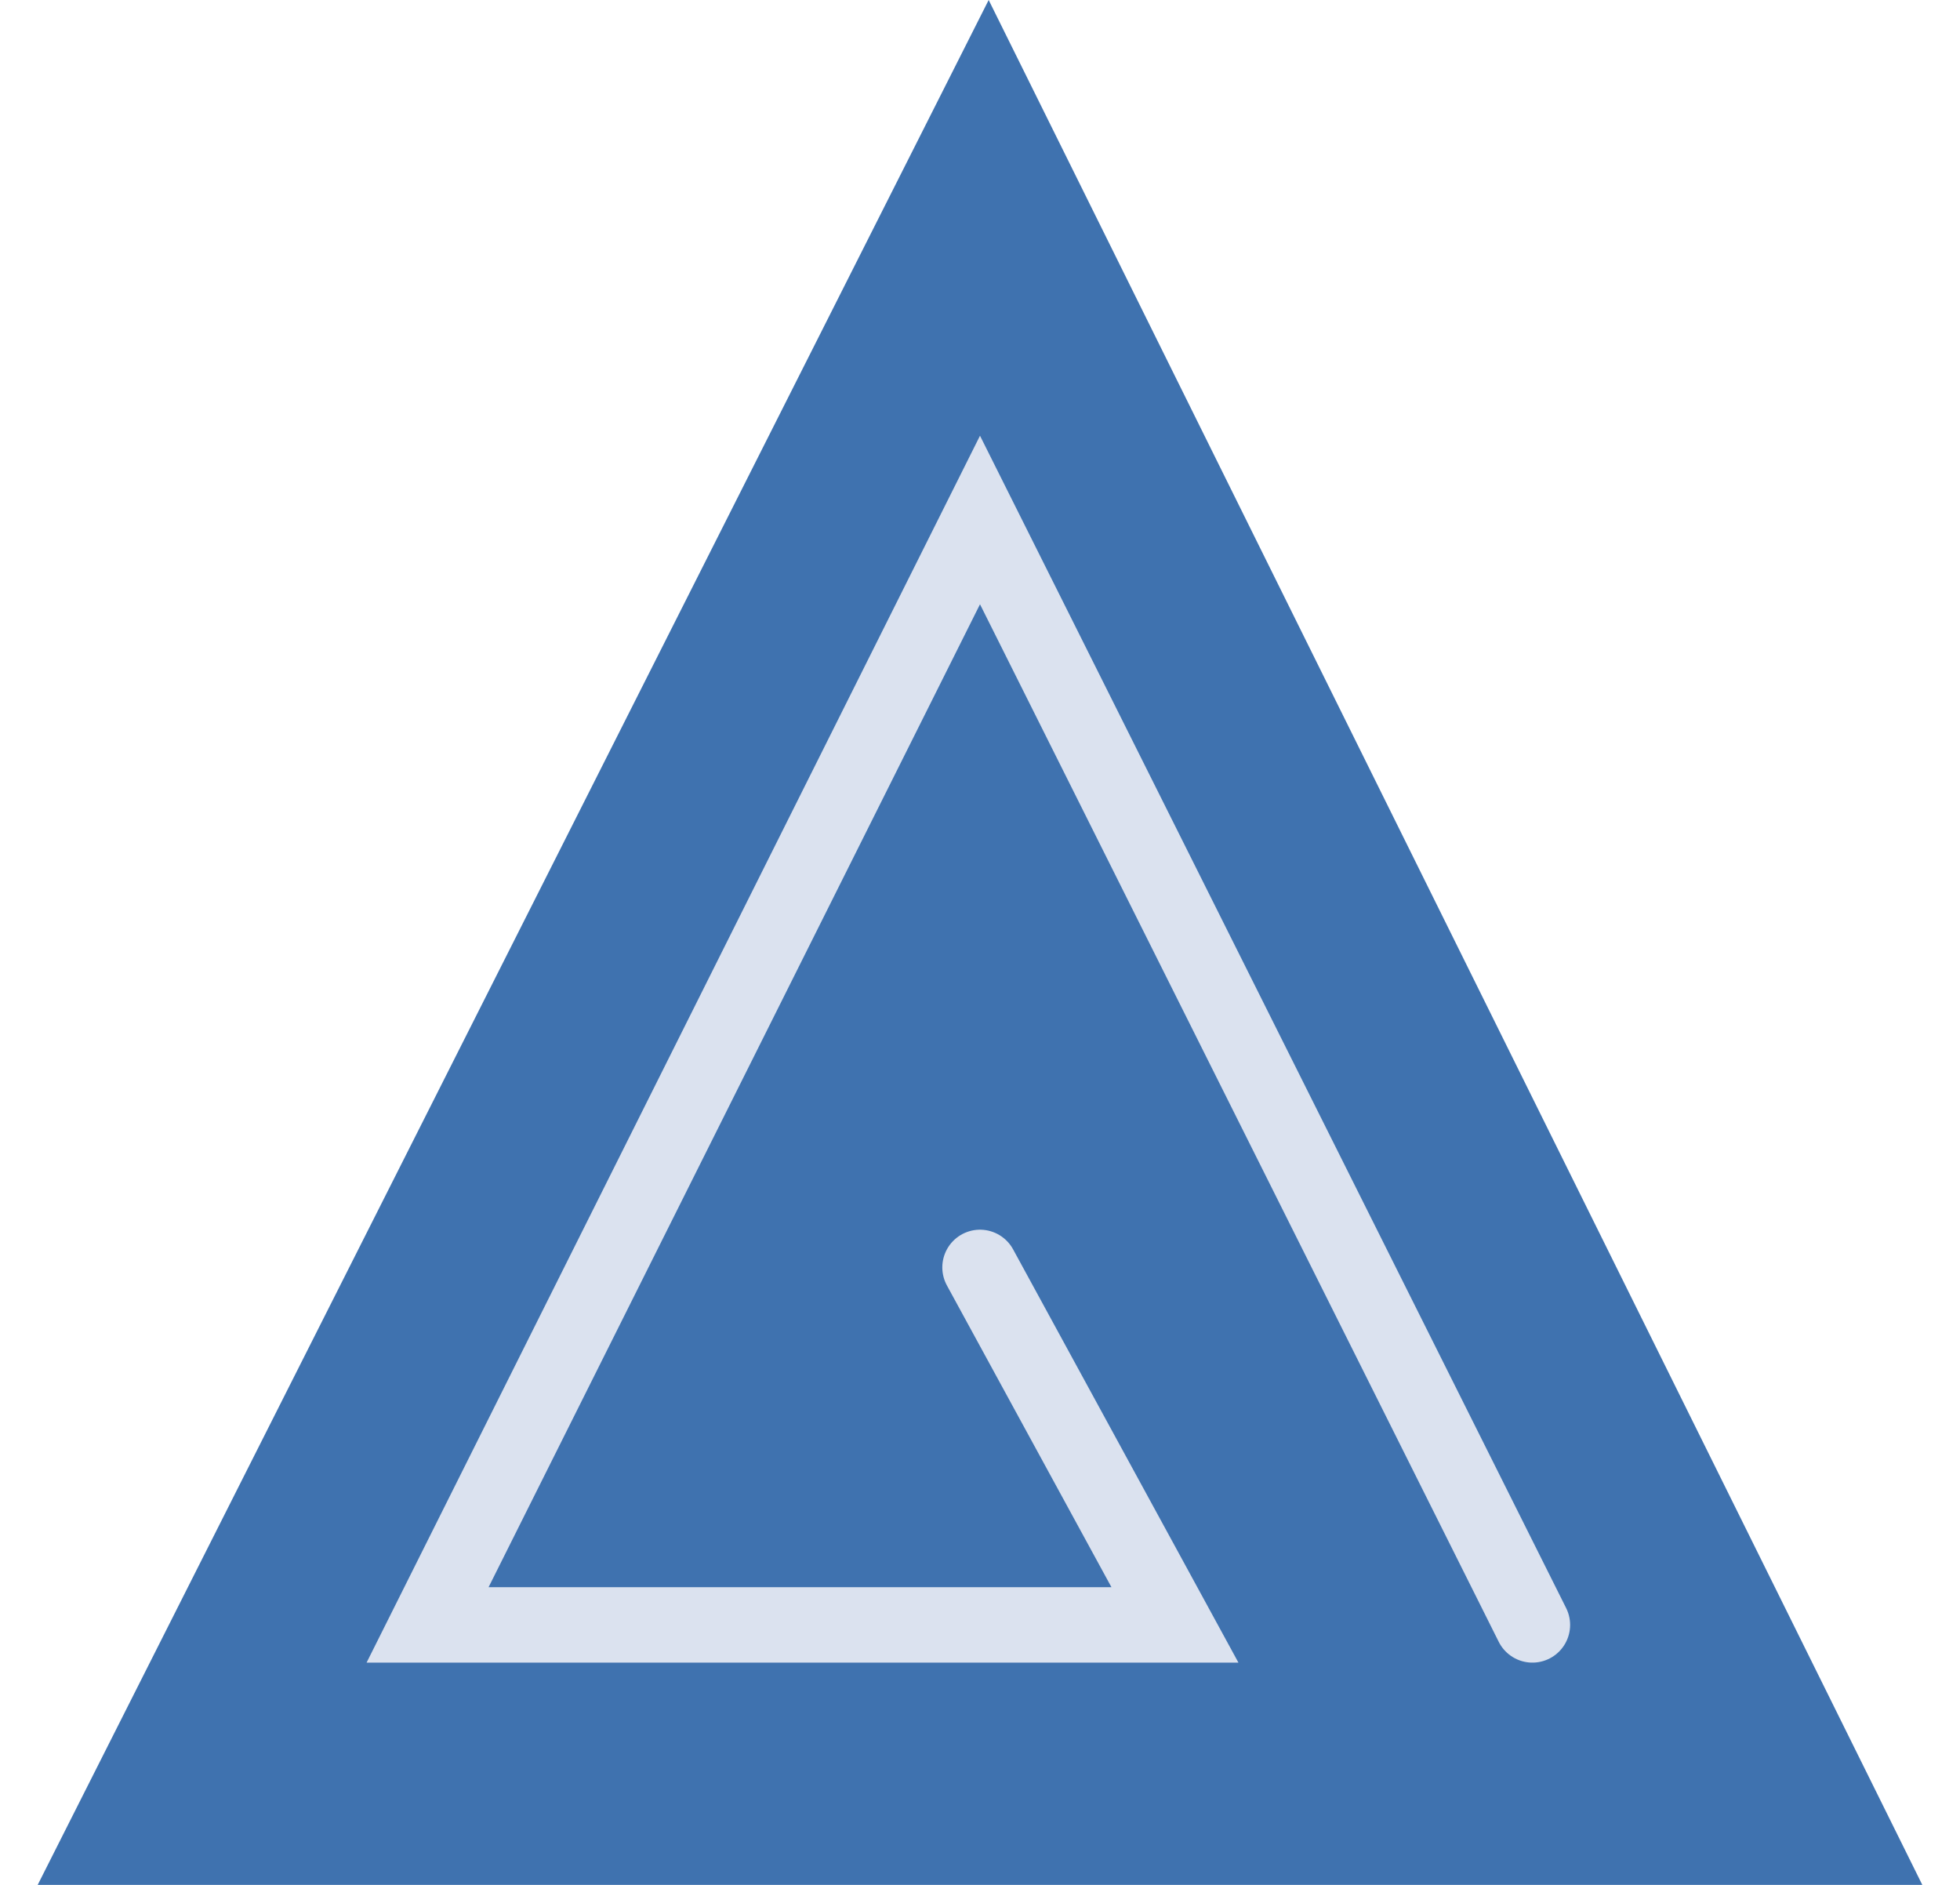 <svg width="26" height="25" viewBox="0 0 26 25" fill="none" xmlns="http://www.w3.org/2000/svg">
<path d="M13.115 0L0.5 25H25.5L13.115 0Z" fill="#3F72AF"/>
<path d="M20.328 21.552L13 6.897L5.672 21.552H15.586L13 16.81" stroke="#DBE2EF" stroke-linecap="round"/>
</svg>
